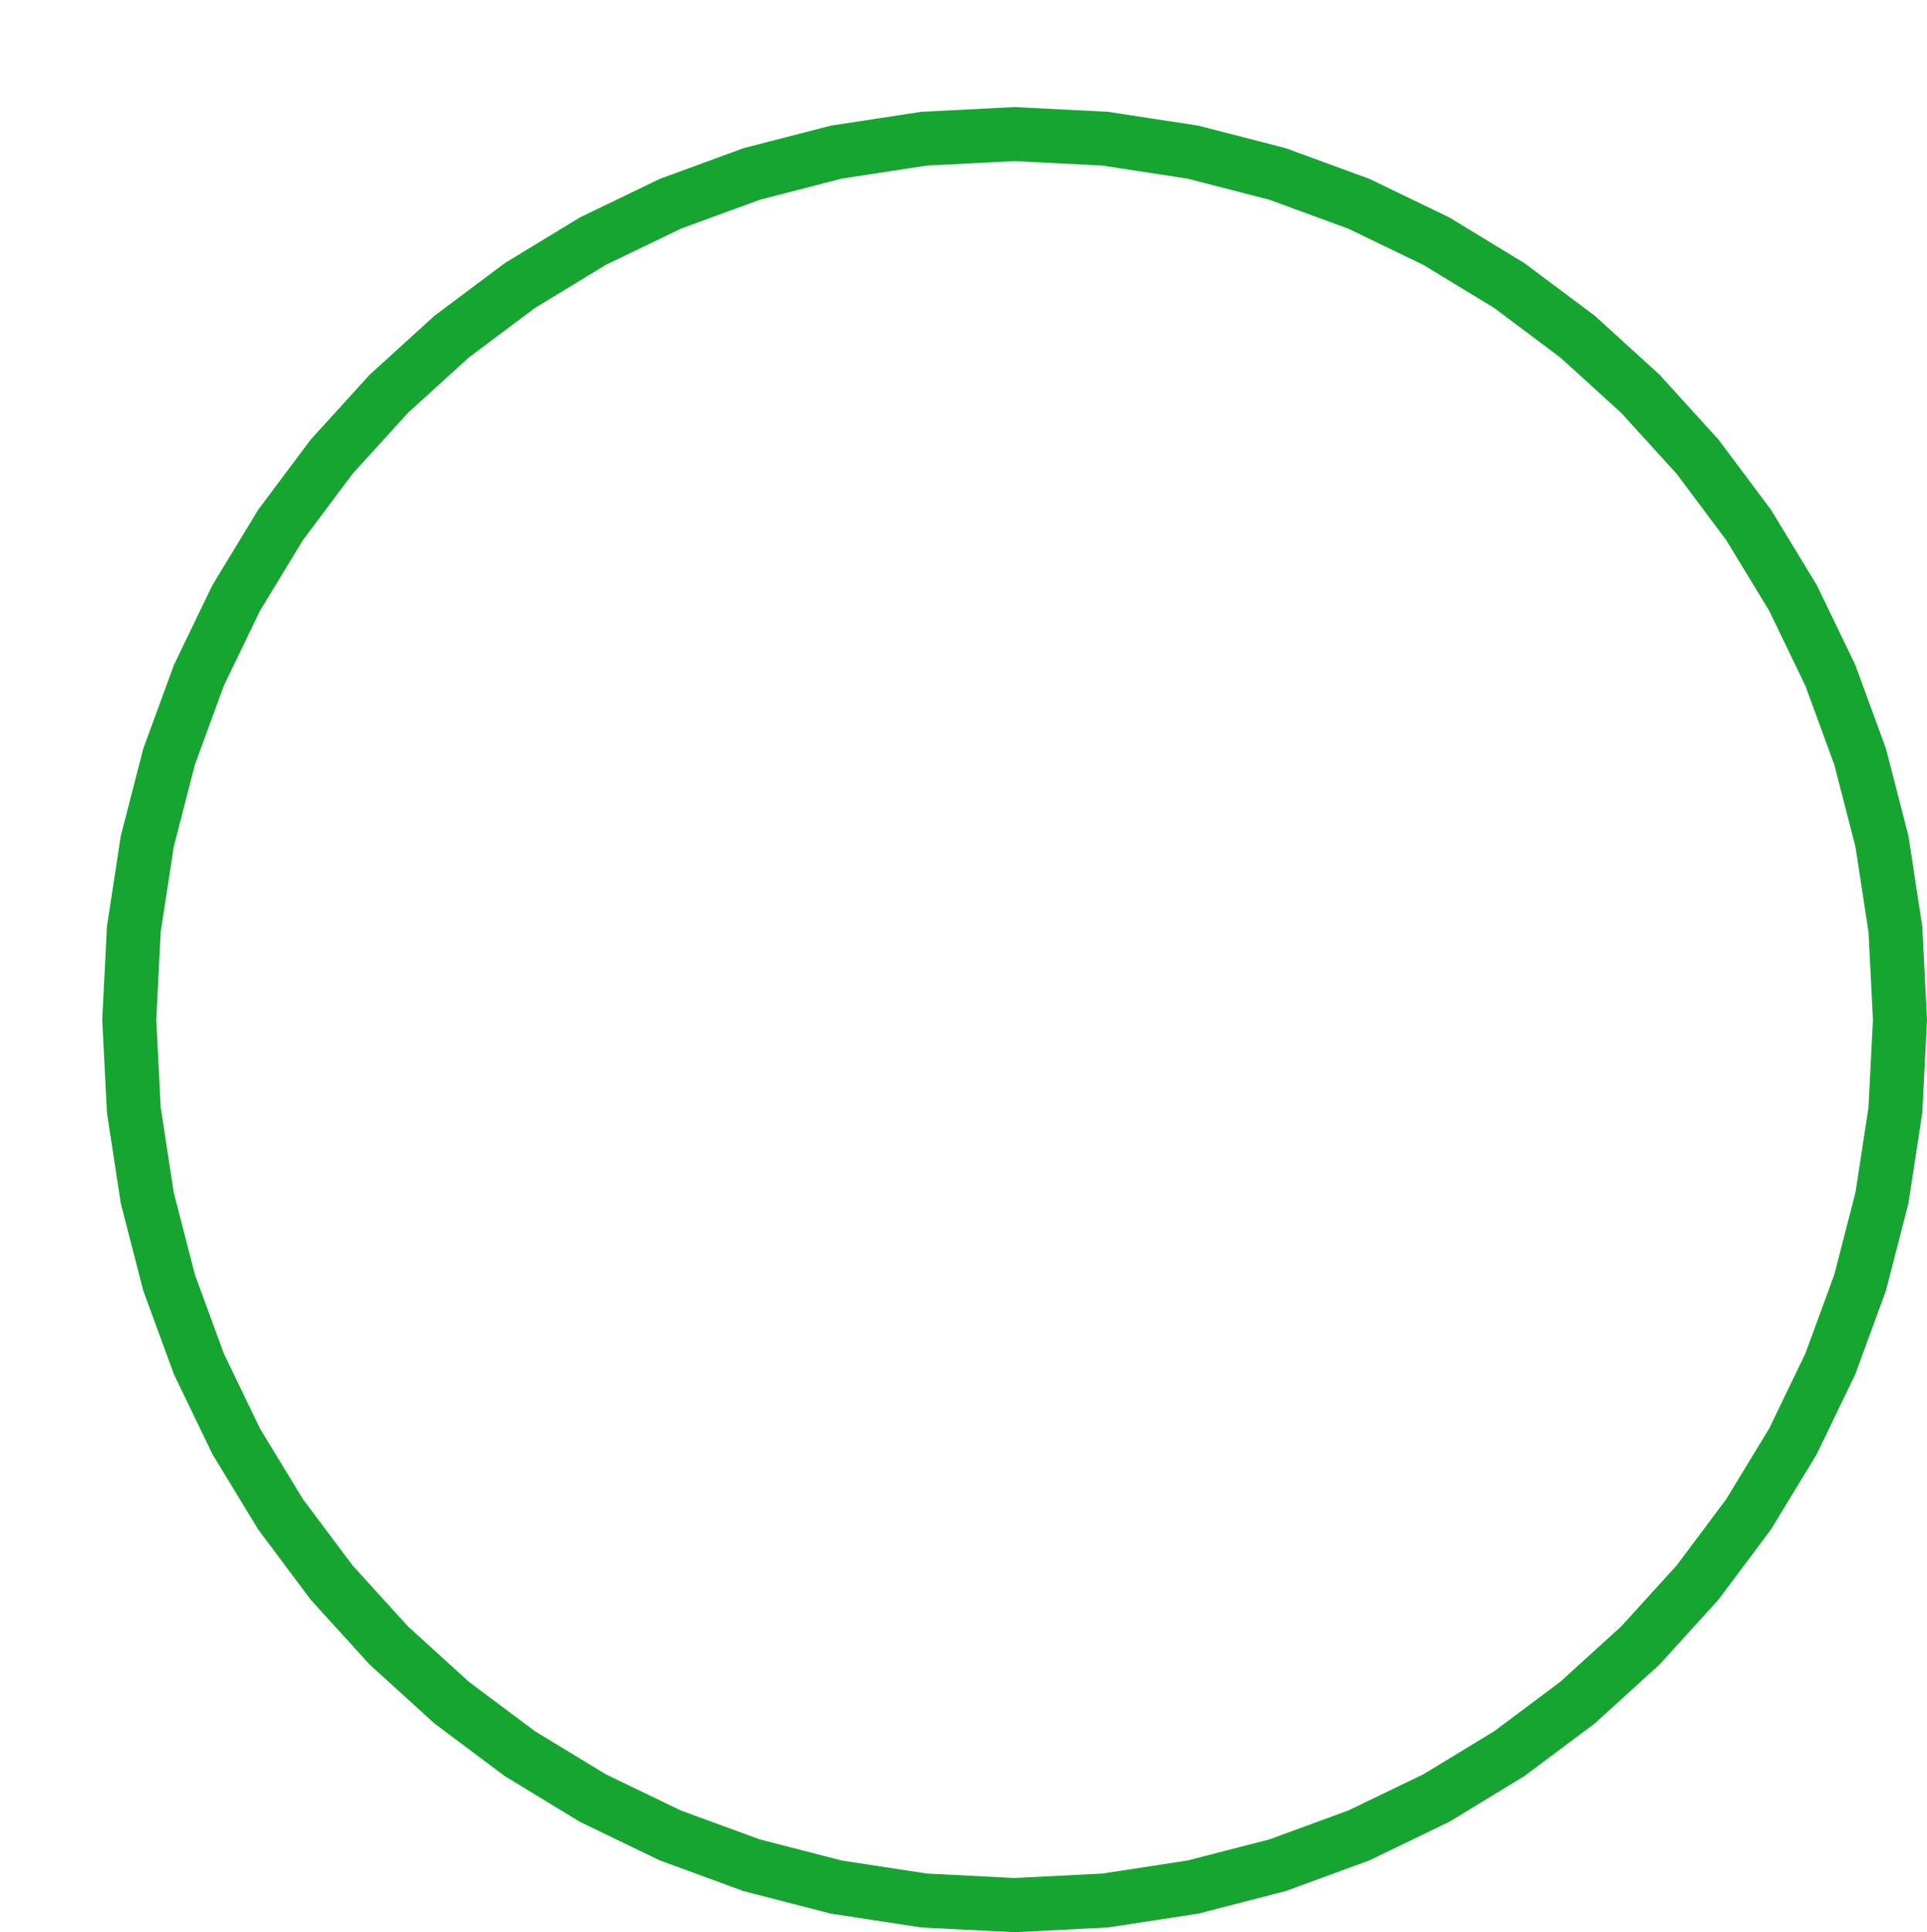 <svg x="7.62" y="7.98" viewBox="0 0 143.66 144.02" xmlns="http://www.w3.org/2000/svg">
	<path d="M 82.584,143.668 L 68.695,143.668 75.64,144.02 Z M 68.695,143.668 L 55.434,140.957 61.948,142.636 Z M 55.434,140.957 L 43.243,135.799 49.187,138.667 Z M 43.243,135.799 L 32.396,128.469 37.634,132.388 Z M 32.396,128.469 L 23.171,119.244 27.564,124.076 Z M 23.171,119.244 L 15.841,108.397 19.252,114.006 Z M 15.841,108.397 L 10.683,96.206 12.973,102.453 Z M 10.683,96.206 L 7.972,82.945 9.004,89.692 Z M 7.972,82.945 L 11.65,76 7.62,76 Z M 11.981,69.466 L 7.62,76 11.65,76 Z M 7.62,76 L 9.004,62.308 7.972,69.055 Z M 9.004,62.308 L 12.973,49.547 10.683,55.794 Z M 12.973,49.547 L 19.252,37.994 15.841,43.603 Z M 19.252,37.994 L 27.564,27.924 23.171,32.756 Z M 27.564,27.924 L 37.634,19.612 32.396,23.531 Z M 37.634,19.612 L 49.187,13.333 43.243,16.201 Z M 49.187,13.333 L 61.948,9.364 55.434,11.043 Z M 61.948,9.364 L 75.64,7.98 68.695,8.332 Z M 75.64,7.98 L 89.332,9.364 82.585,8.332 Z M 89.332,9.364 L 102.093,13.333 95.846,11.043 Z M 102.093,13.333 L 113.646,19.612 108.037,16.201 Z M 113.646,19.612 L 123.716,27.924 118.884,23.531 Z M 123.716,27.924 L 132.028,37.994 128.109,32.756 Z M 132.028,37.994 L 138.307,49.547 135.439,43.603 Z M 138.307,49.547 L 142.276,62.308 140.597,55.794 Z M 142.276,62.308 L 143.66,76 143.308,69.055 Z M 143.66,76 L 142.275,89.692 143.308,82.945 Z M 142.275,89.692 L 138.305,102.453 140.596,96.206 Z M 138.305,102.453 L 132.026,114.006 135.437,108.397 Z M 132.026,114.006 L 123.712,124.076 128.106,119.244 Z M 123.712,124.076 L 113.641,132.388 118.879,128.469 Z M 113.641,132.388 L 102.088,138.667 108.033,135.799 Z M 102.088,138.667 L 89.329,142.636 95.842,140.957 Z M 89.329,142.636 L 68.695,143.668 82.584,143.668 Z M 68.695,143.668 L 43.243,135.799 55.434,140.957 Z M 43.243,135.799 L 23.171,119.244 32.396,128.469 Z M 23.171,119.244 L 10.683,96.206 15.841,108.397 Z M 10.683,96.206 L 11.65,76 7.972,82.945 Z M 12.953,63.118 L 7.62,76 11.981,69.466 Z M 7.62,76 L 12.973,49.547 9.004,62.308 Z M 12.973,49.547 L 27.564,27.924 19.252,37.994 Z M 27.564,27.924 L 49.187,13.333 37.634,19.612 Z M 49.187,13.333 L 75.64,7.98 61.948,9.364 Z M 75.64,7.98 L 102.093,13.333 89.332,9.364 Z M 102.093,13.333 L 123.716,27.924 113.646,19.612 Z M 123.716,27.924 L 138.307,49.547 132.028,37.994 Z M 138.307,49.547 L 143.66,76 142.276,62.308 Z M 143.66,76 L 138.305,102.453 142.275,89.692 Z M 138.305,102.453 L 123.712,124.076 132.026,114.006 Z M 123.712,124.076 L 102.088,138.667 113.641,132.388 Z M 102.088,138.667 L 68.695,143.668 89.329,142.636 Z M 10.683,96.206 L 11.981,82.534 11.65,76 Z M 14.532,56.99 L 7.62,76 12.953,63.118 Z M 10.683,96.206 L 12.952,88.881 11.981,82.534 Z M 14.532,56.99 L 12.973,49.547 7.62,76 Z M 10.683,96.206 L 14.531,95.009 12.952,88.881 Z M 16.687,51.114 L 12.973,49.547 14.532,56.99 Z M 23.171,119.244 L 14.531,95.009 10.683,96.206 Z M 19.385,45.521 L 12.973,49.547 16.687,51.114 Z M 23.171,119.244 L 16.686,100.885 14.531,95.009 Z M 22.594,40.245 L 12.973,49.547 19.385,45.521 Z M 23.171,119.244 L 19.383,106.477 16.686,100.885 Z M 26.282,35.317 L 12.973,49.547 22.594,40.245 Z M 23.171,119.244 L 22.592,111.752 19.383,106.477 Z M 30.415,30.771 L 12.973,49.547 26.282,35.317 Z M 23.171,119.244 L 26.279,116.678 22.592,111.752 Z M 30.415,30.771 L 27.564,27.924 12.973,49.547 Z M 43.243,135.799 L 26.279,116.678 23.171,119.244 Z M 34.962,26.639 L 27.564,27.924 30.415,30.771 Z M 43.243,135.799 L 30.411,121.224 26.279,116.678 Z M 39.889,22.952 L 27.564,27.924 34.962,26.639 Z M 43.243,135.799 L 34.957,125.355 30.411,121.224 Z M 45.165,19.743 L 27.564,27.924 39.889,22.952 Z M 43.243,135.799 L 39.885,129.041 34.957,125.355 Z M 50.758,17.046 L 27.564,27.924 45.165,19.743 Z M 43.243,135.799 L 45.161,132.249 39.885,129.041 Z M 50.758,17.046 L 49.187,13.333 27.564,27.924 Z M 68.695,143.668 L 45.161,132.249 43.243,135.799 Z M 56.634,14.891 L 49.187,13.333 50.758,17.046 Z M 68.695,143.668 L 50.754,134.946 45.161,132.249 Z M 62.761,13.312 L 49.187,13.333 56.634,14.891 Z M 68.695,143.668 L 56.63,137.1 50.754,134.946 Z M 69.107,12.341 L 49.187,13.333 62.761,13.312 Z M 68.695,143.668 L 62.758,138.678 56.63,137.1 Z M 75.64,12.01 L 49.187,13.333 69.107,12.341 Z M 68.695,143.668 L 69.106,139.649 62.758,138.678 Z M 75.64,12.01 L 75.64,7.98 49.187,13.333 Z M 68.695,143.668 L 75.64,139.98 69.106,139.649 Z M 82.173,12.341 L 75.64,7.98 75.64,12.01 Z M 102.088,138.667 L 75.64,139.98 68.695,143.668 Z M 88.519,13.313 L 75.64,7.98 82.173,12.341 Z M 102.088,138.667 L 82.174,139.649 75.64,139.98 Z M 94.646,14.892 L 75.64,7.98 88.519,13.313 Z M 102.088,138.667 L 88.522,138.678 82.174,139.649 Z M 94.646,14.892 L 102.093,13.333 75.64,7.98 Z M 102.088,138.667 L 94.65,137.099 88.522,138.678 Z M 100.522,17.047 L 102.093,13.333 94.646,14.892 Z M 102.088,138.667 L 100.526,134.944 94.65,137.099 Z M 106.115,19.745 L 102.093,13.333 100.522,17.047 Z M 123.712,124.076 L 100.526,134.944 102.088,138.667 Z M 111.391,22.954 L 102.093,13.333 106.115,19.745 Z M 123.712,124.076 L 106.119,132.247 100.526,134.944 Z M 116.318,26.642 L 102.093,13.333 111.391,22.954 Z M 123.712,124.076 L 111.395,129.039 106.119,132.247 Z M 120.865,30.775 L 102.093,13.333 116.318,26.642 Z M 123.712,124.076 L 116.323,125.352 111.395,129.039 Z M 120.865,30.775 L 123.716,27.924 102.093,13.333 Z M 123.712,124.076 L 120.869,121.22 116.323,125.352 Z M 124.998,35.322 L 123.716,27.924 120.865,30.775 Z M 138.305,102.453 L 120.869,121.22 123.712,124.076 Z M 128.685,40.249 L 123.716,27.924 124.998,35.322 Z M 138.305,102.453 L 125.001,116.674 120.869,121.22 Z M 131.895,45.525 L 123.716,27.924 128.685,40.249 Z M 138.305,102.453 L 128.688,111.748 125.001,116.674 Z M 134.593,51.118 L 123.716,27.924 131.895,45.525 Z M 138.305,102.453 L 131.897,106.472 128.688,111.748 Z M 134.593,51.118 L 138.307,49.547 123.716,27.924 Z M 138.305,102.453 L 134.594,100.881 131.897,106.472 Z M 136.748,56.994 L 138.307,49.547 134.593,51.118 Z M 138.305,102.453 L 136.749,95.005 134.594,100.881 Z M 138.327,63.121 L 138.307,49.547 136.748,56.994 Z M 143.66,76 L 136.749,95.005 138.305,102.453 Z M 139.299,69.467 L 138.307,49.547 138.327,63.121 Z M 143.66,76 L 138.328,88.878 136.749,95.005 Z M 139.63,76 L 138.307,49.547 139.299,69.467 Z M 143.66,76 L 139.299,82.532 138.328,88.878 Z M 139.63,76 L 143.66,76 138.307,49.547 Z M 143.66,76 L 139.63,76 139.299,82.532 Z " style="fill:#16A531;fill-opacity:1;" />
</svg>
